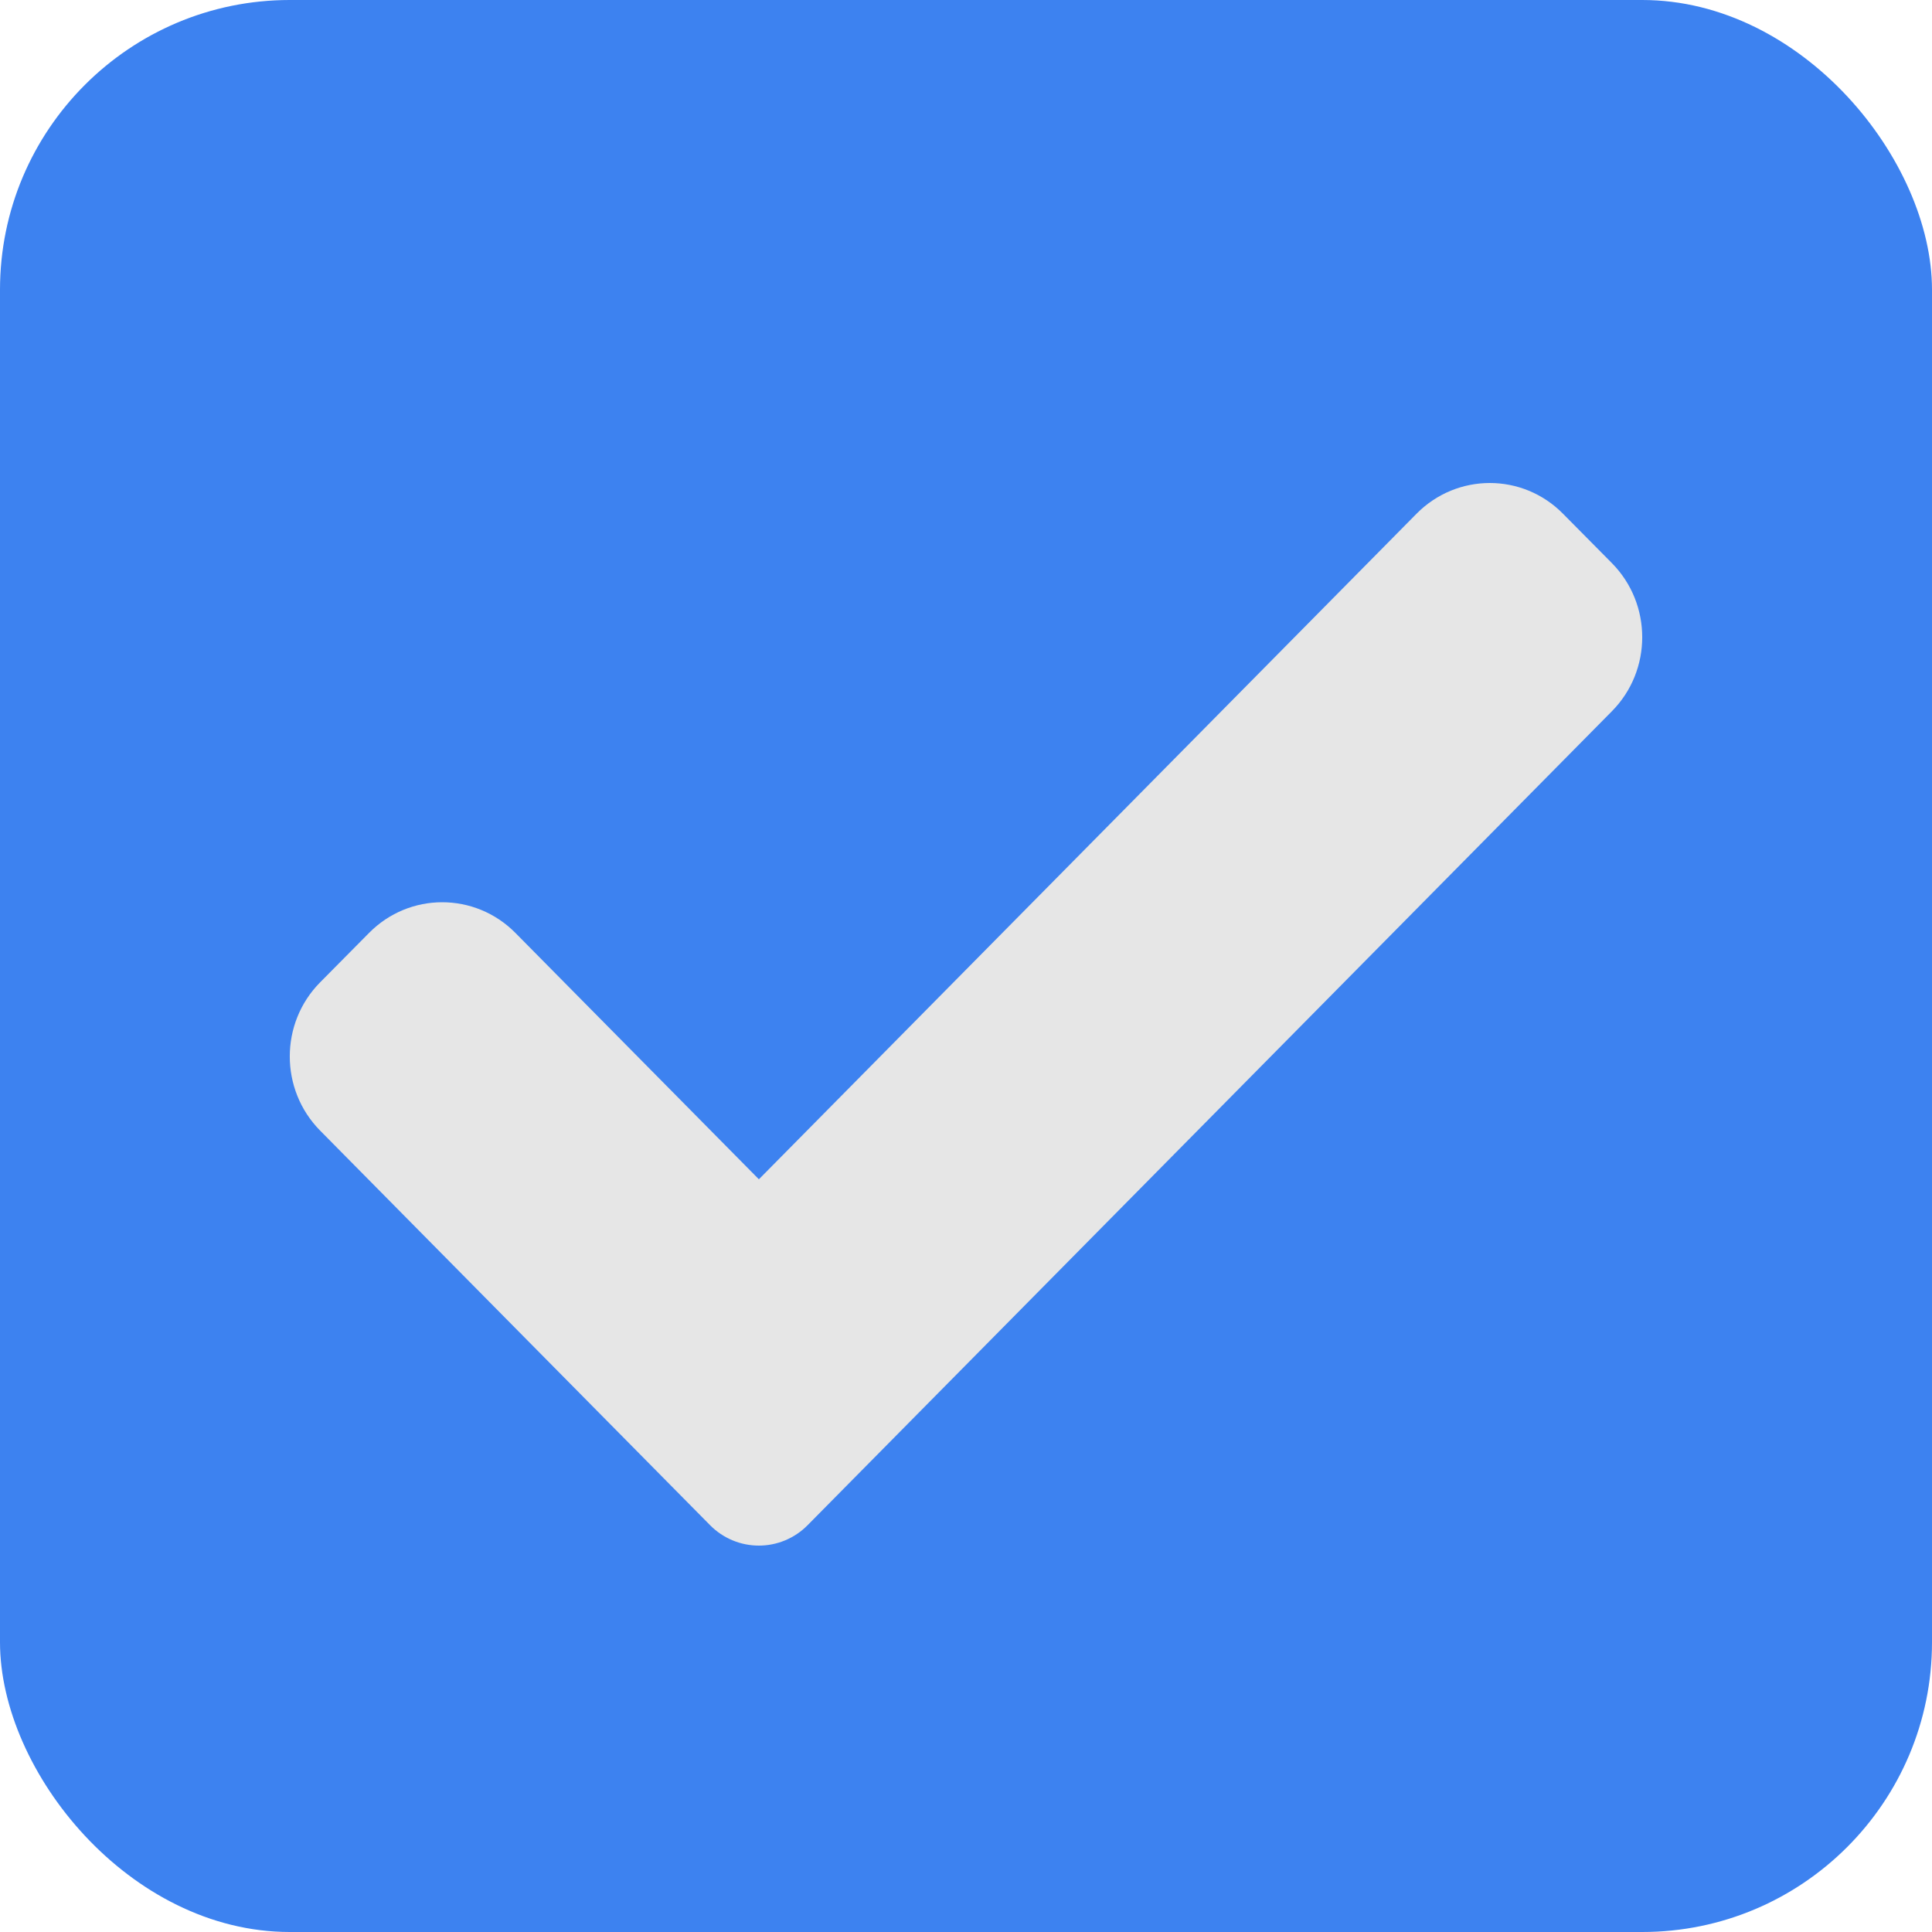 <svg width="20" height="20" viewBox="0 0 20 20" fill="none" xmlns="http://www.w3.org/2000/svg">
<rect width="20" height="20" rx="3" fill="#3D82F0"/>
<path d="M8.361 15.788C8.227 15.924 8.045 16 7.856 16C7.666 16 7.484 15.924 7.35 15.788L3.314 11.704C2.895 11.28 2.895 10.592 3.314 10.169L3.82 9.658C4.238 9.234 4.917 9.234 5.336 9.658L7.856 12.208L14.664 5.318C15.083 4.894 15.762 4.894 16.18 5.318L16.686 5.829C17.105 6.253 17.105 6.94 16.686 7.363L8.361 15.788Z" fill="#E6E6E6"/>
</svg>
